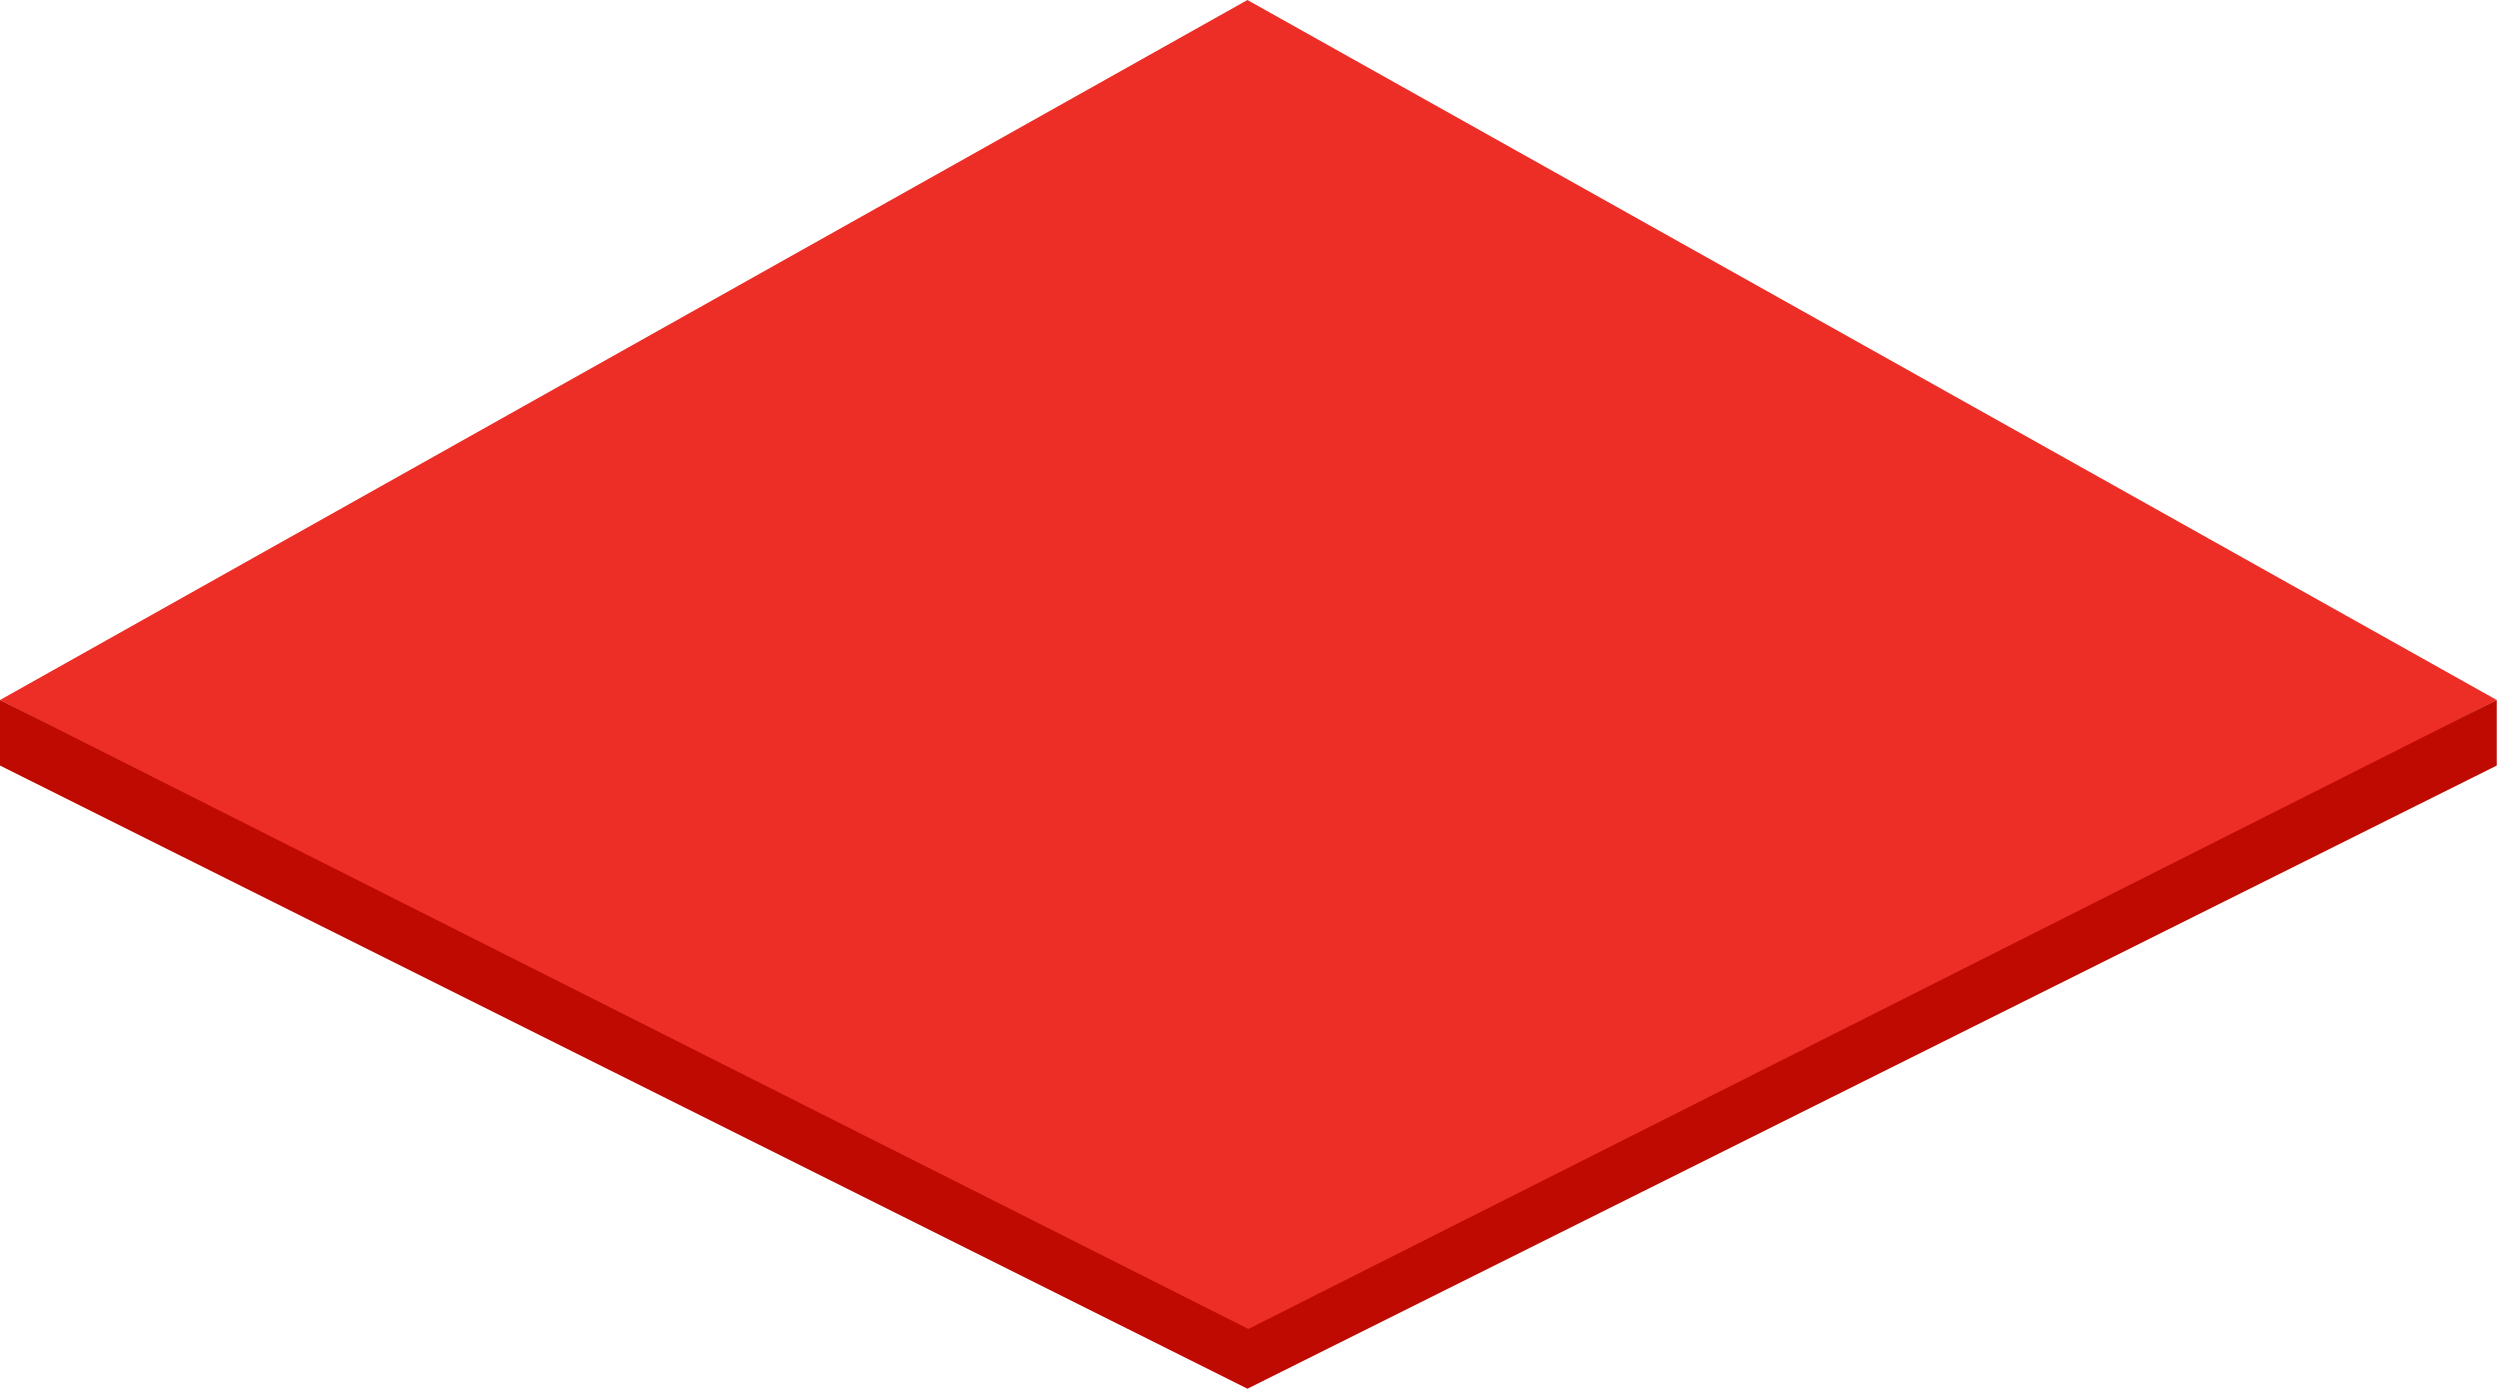 <svg viewBox="0 0 100 56" xmlns="http://www.w3.org/2000/svg"><g fill="none" fill-rule="evenodd"><path fill="#ED2E26" d="M0 28l49.935 25.818L99.87 28 49.897 0z"/><path fill="#BE0A00" d="M49.935 53.159L0 28v2.622l49.898 24.926L99.87 30.622V28z"/></g></svg>